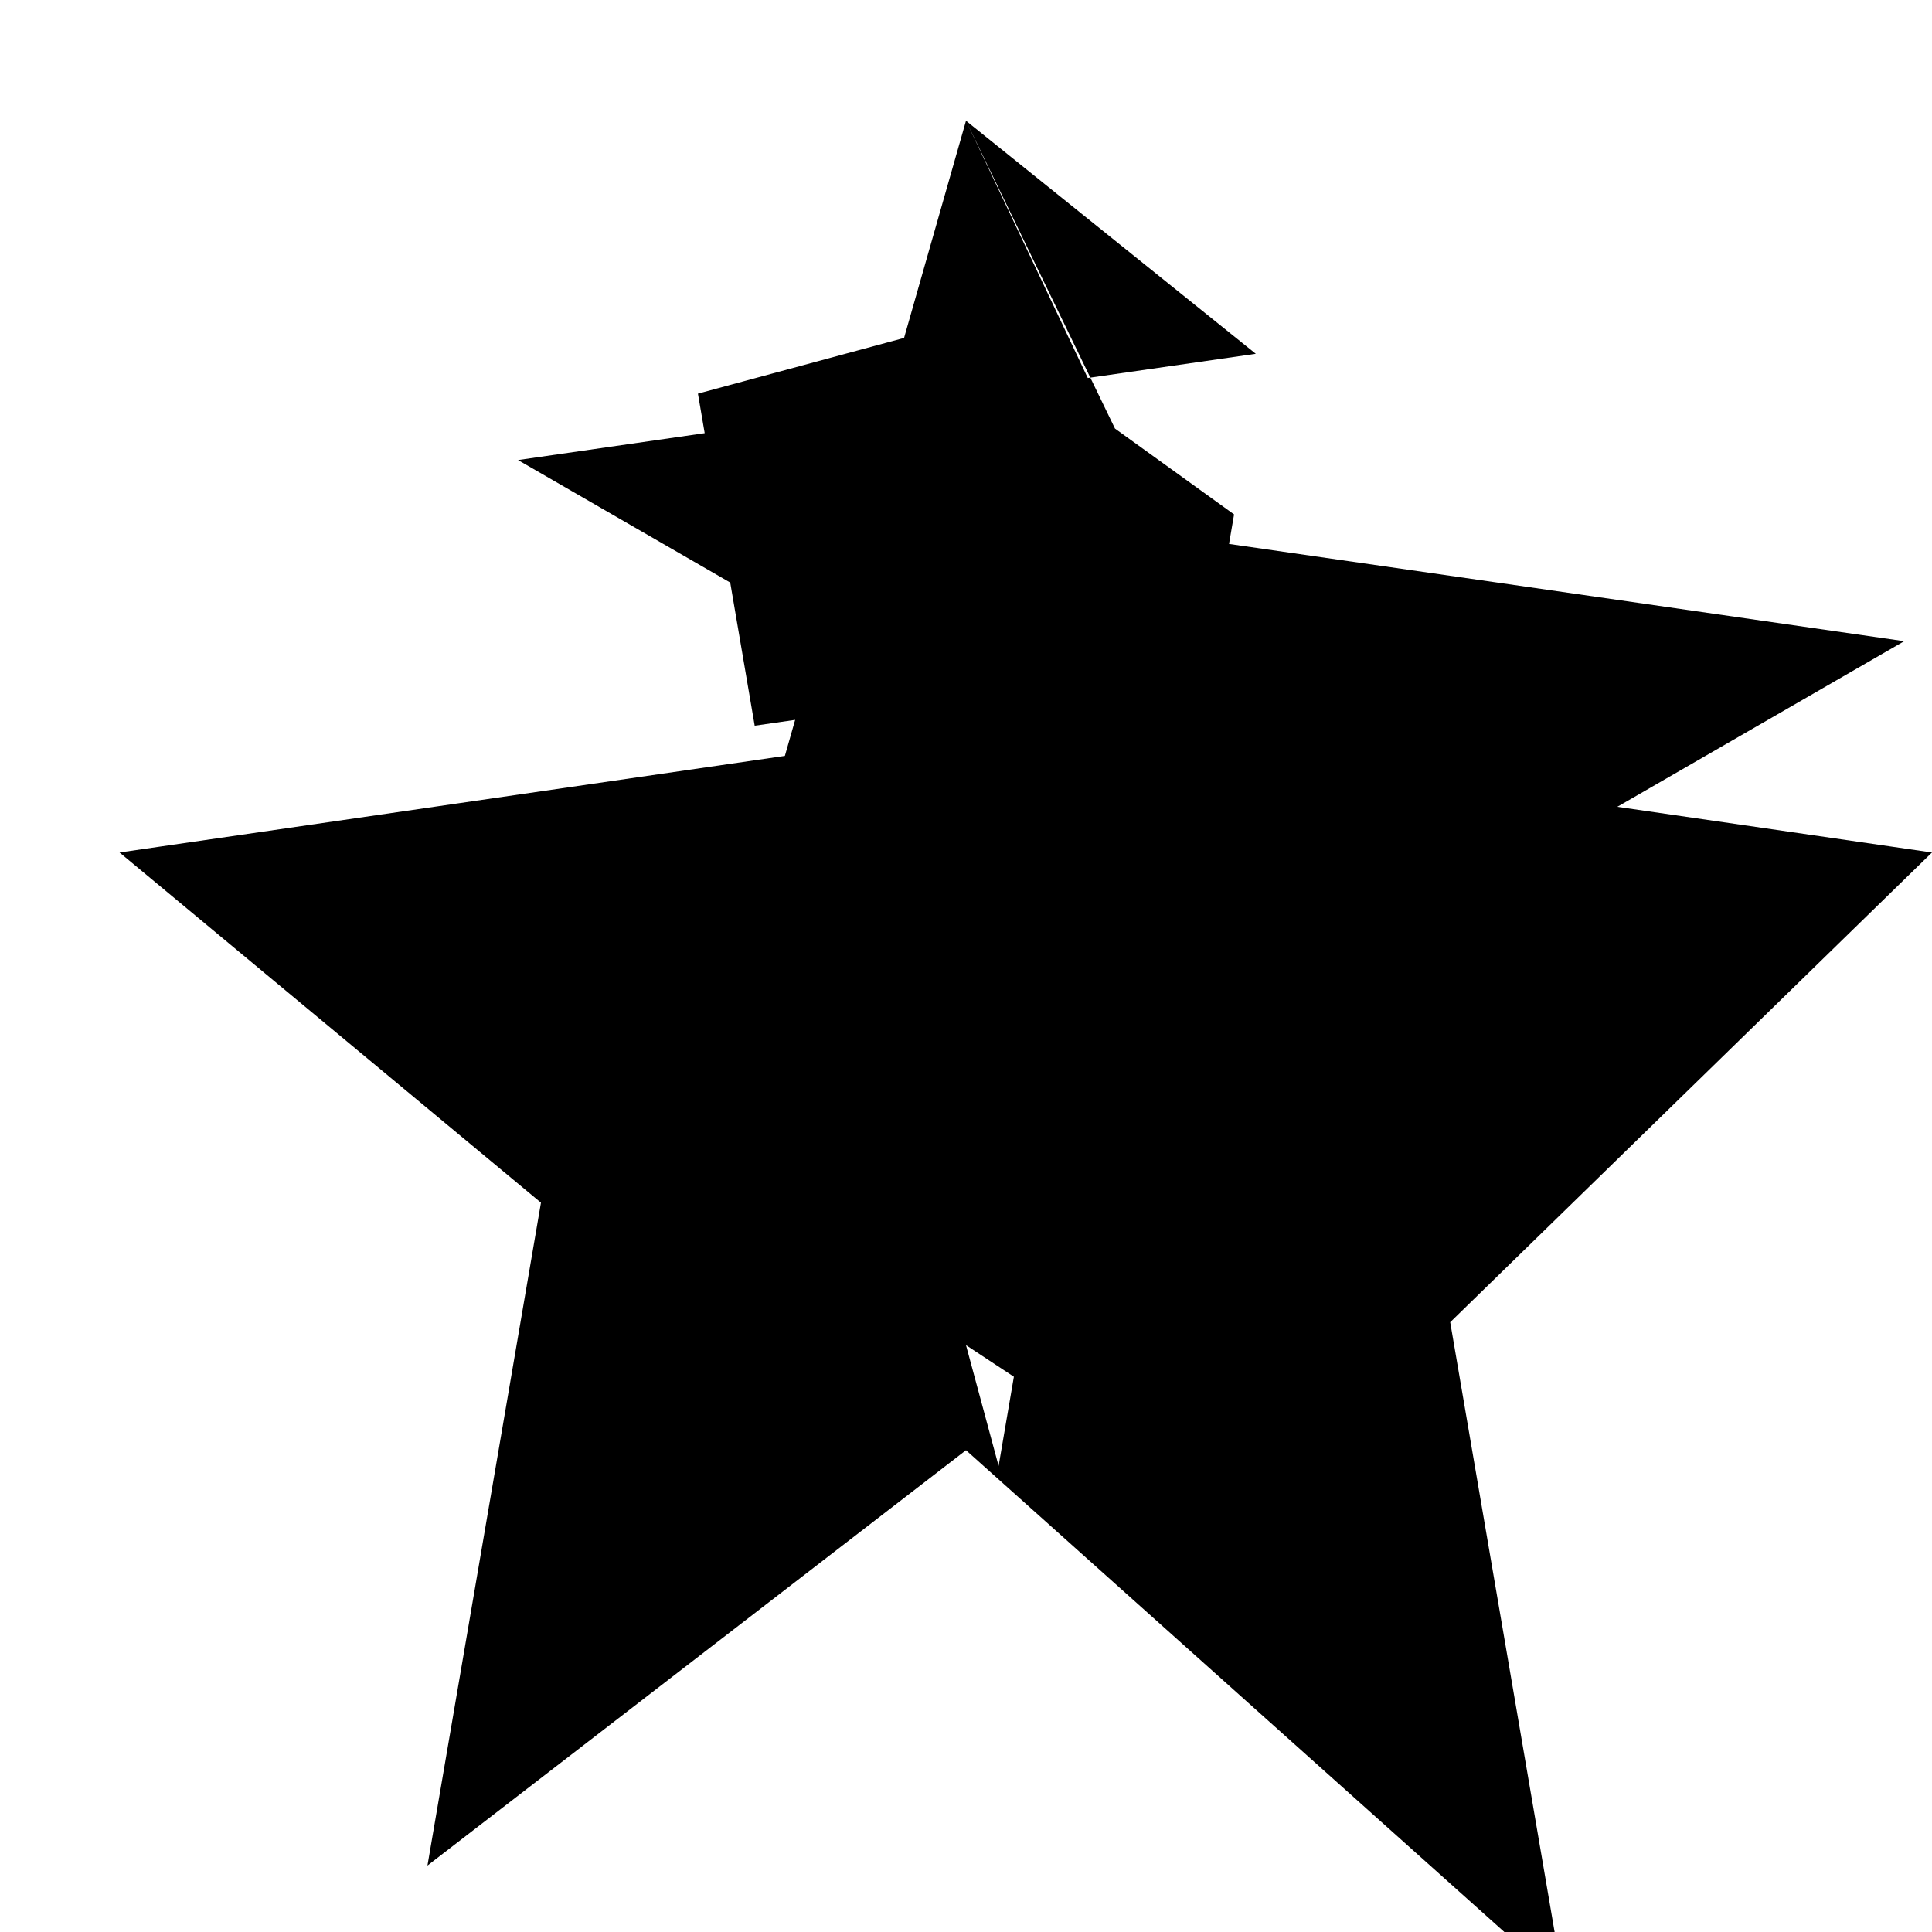 <svg xmlns="http://www.w3.org/2000/svg" width="100" height="100" fill="currentColor" className="bi bi-star" viewBox="0 0 16 16">
  <path d="M8 1l2.49 5.26 5.51.8-3.99 3.89.94 5.49L8 12.01 3.54 15.45l.94-5.49L.99 7.06l5.51-.8L8 1zm1.51 4.54l-3.26.47-.47-2.75L8 2.66l2.22 1.60-.47 2.75zm-1.24 6.60l.94-5.49-4.92-2.84 6.11-.88L8 1l1.66 3.43 6.11.88-4.92 2.84.94 5.49L8 11.14z"/>
</svg>
